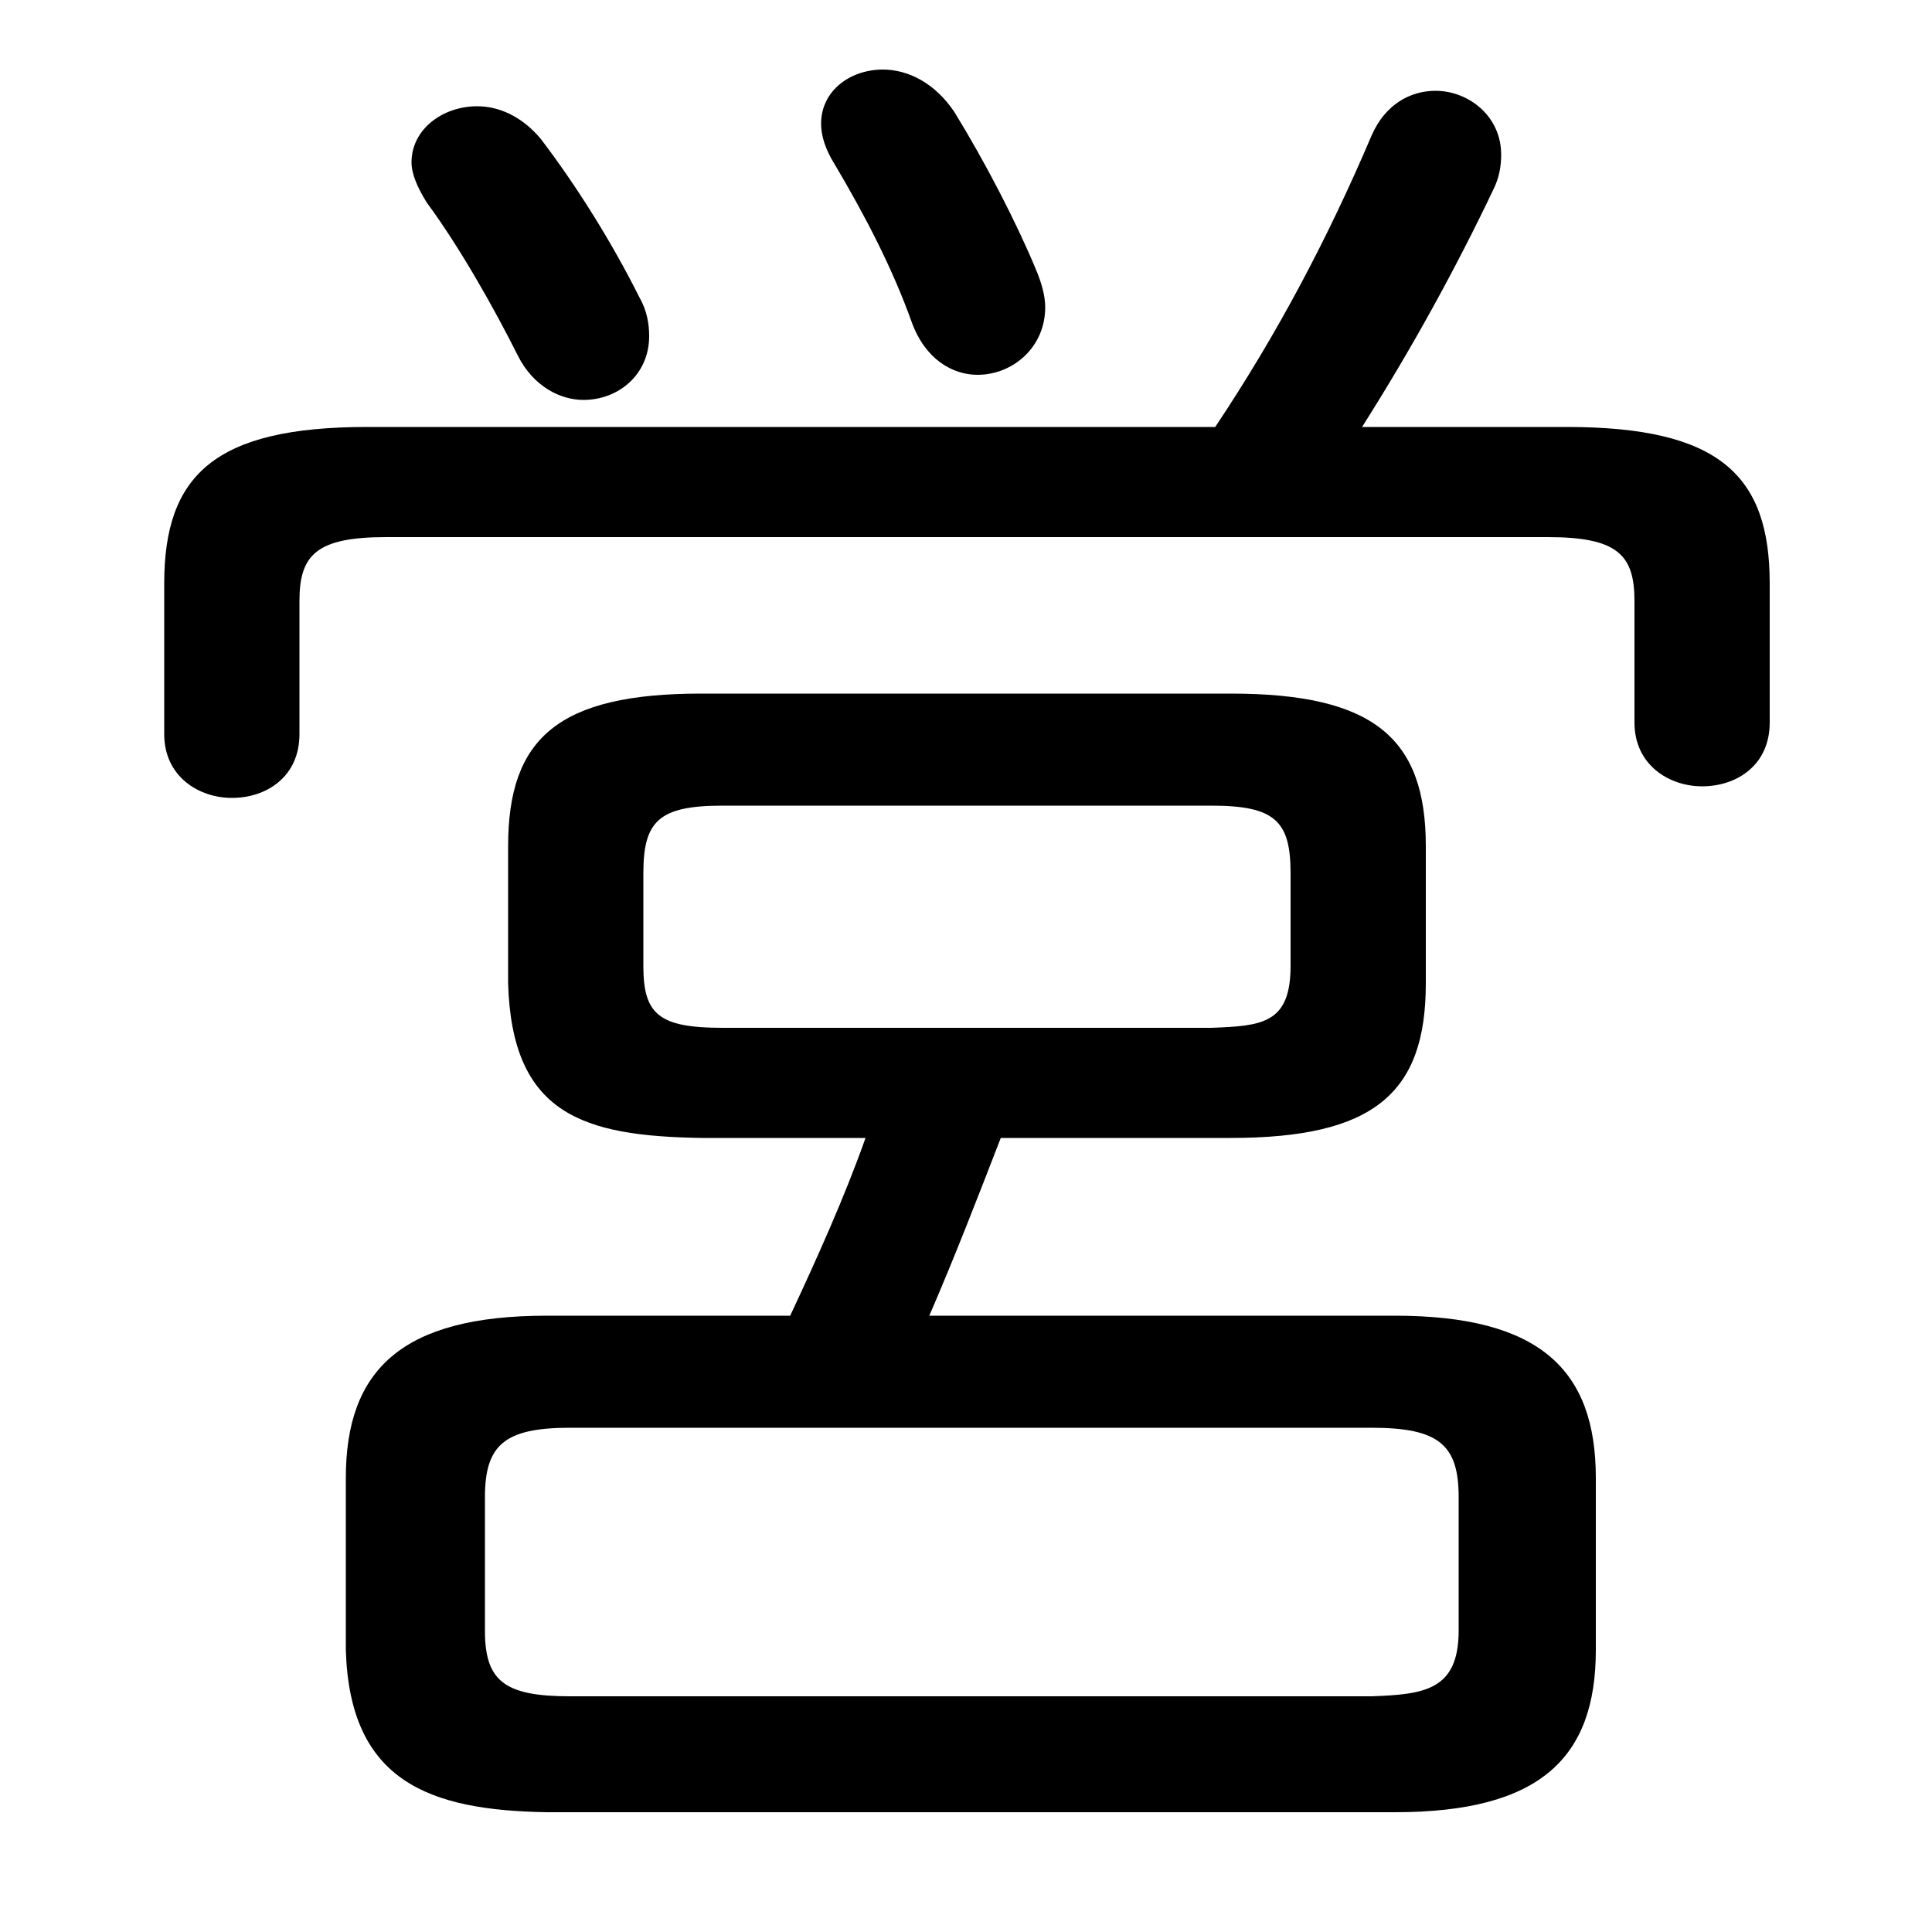 <svg xmlns="http://www.w3.org/2000/svg" viewBox="0 -44.0 50.0 50.0">
    <rect x="0" y="-44.0" width="50.0" height="50.0" fill="#808080" stroke="none"/>
    <g transform="scale(1, -1)">
        <!-- ボディの枠 -->
        <rect x="0" y="-6.0" width="50.0" height="50.0"
            stroke="white" fill="white"/>
        <!-- グリフ座標系の原点 -->
        <circle cx="0" cy="0" r="5" fill="white"/>
        <!-- グリフのアウトライン -->
        <g style="fill:black;stroke:#000000;stroke-width:0;stroke-linecap:round;stroke-linejoin:round;">
        <path d="M 14.15 9.95 C 10.4 9.95 8.95 8.55 8.95 5.75 L 8.95 1.3 C 9.05 -2.1 11.1 -2.85 14.15 -2.9 L 36.1 -2.9 C 39.85 -2.9 41.3 -1.5 41.3 1.3 L 41.3 5.75 C 41.3 8.55 39.85 9.95 36.1 9.95 L 24.05 9.95 C 24.7 11.45 25.3 13.0 25.9 14.55 L 31.85 14.55 C 35.55 14.55 36.9 15.7 36.9 18.55 L 36.9 22.1 C 36.9 24.9 35.55 26.05 31.85 26.05 L 18.15 26.05 C 14.45 26.05 13.15 24.9 13.15 22.1 L 13.15 18.55 C 13.25 15.15 15.1 14.6 18.15 14.55 L 22.4 14.55 C 21.85 13.0 21.15 11.45 20.45 9.95 Z M 14.75 0.1 C 13.05 0.1 12.55 0.5 12.55 1.8 L 12.55 5.25 C 12.55 6.6 13.05 7.05 14.75 7.05 L 35.5 7.05 C 37.25 7.05 37.75 6.6 37.75 5.25 L 37.75 1.8 C 37.75 0.25 36.85 0.15 35.5 0.1 Z M 18.7 17.4 C 17.05 17.4 16.65 17.75 16.65 19.0 L 16.65 21.4 C 16.65 22.75 17.05 23.15 18.7 23.15 L 31.35 23.15 C 33.0 23.15 33.4 22.75 33.4 21.4 L 33.4 19.0 C 33.4 17.5 32.65 17.45 31.35 17.4 Z M 35.25 32.95 C 36.55 35.0 37.7 37.1 38.65 39.1 C 38.8 39.4 38.85 39.7 38.85 40.0 C 38.85 41.0 38.0 41.65 37.15 41.65 C 36.5 41.65 35.85 41.3 35.5 40.5 C 34.35 37.8 33.05 35.35 31.45 32.95 L 9.5 32.95 C 5.55 32.95 4.25 31.7 4.25 28.9 L 4.25 25.0 C 4.25 23.9 5.15 23.35 6.0 23.35 C 6.9 23.35 7.75 23.9 7.75 25.0 L 7.75 28.45 C 7.75 29.65 8.2 30.1 10.0 30.1 L 40.05 30.1 C 41.85 30.1 42.3 29.65 42.3 28.45 L 42.3 25.3 C 42.3 24.2 43.2 23.65 44.05 23.65 C 44.95 23.65 45.8 24.2 45.8 25.3 L 45.8 28.9 C 45.8 31.7 44.5 32.95 40.55 32.95 Z M 24.7 41.1 C 24.2 41.85 23.5 42.2 22.85 42.2 C 22.0 42.2 21.25 41.65 21.25 40.8 C 21.25 40.5 21.35 40.15 21.6 39.75 C 22.4 38.4 23.1 37.05 23.6 35.65 C 23.95 34.7 24.65 34.3 25.3 34.3 C 26.2 34.3 27.05 35.0 27.05 36.05 C 27.05 36.35 26.95 36.7 26.8 37.05 C 26.3 38.25 25.5 39.8 24.7 41.1 Z M 14.0 40.4 C 13.5 41.0 12.9 41.25 12.35 41.25 C 11.45 41.25 10.65 40.65 10.65 39.8 C 10.65 39.5 10.8 39.15 11.05 38.75 C 11.9 37.6 12.8 36.0 13.4 34.8 C 13.8 34.0 14.5 33.65 15.1 33.65 C 16.0 33.65 16.8 34.3 16.8 35.3 C 16.8 35.6 16.75 35.95 16.55 36.3 C 15.85 37.7 14.95 39.15 14.0 40.4 Z"/>
    </g>
    </g>
</svg>
